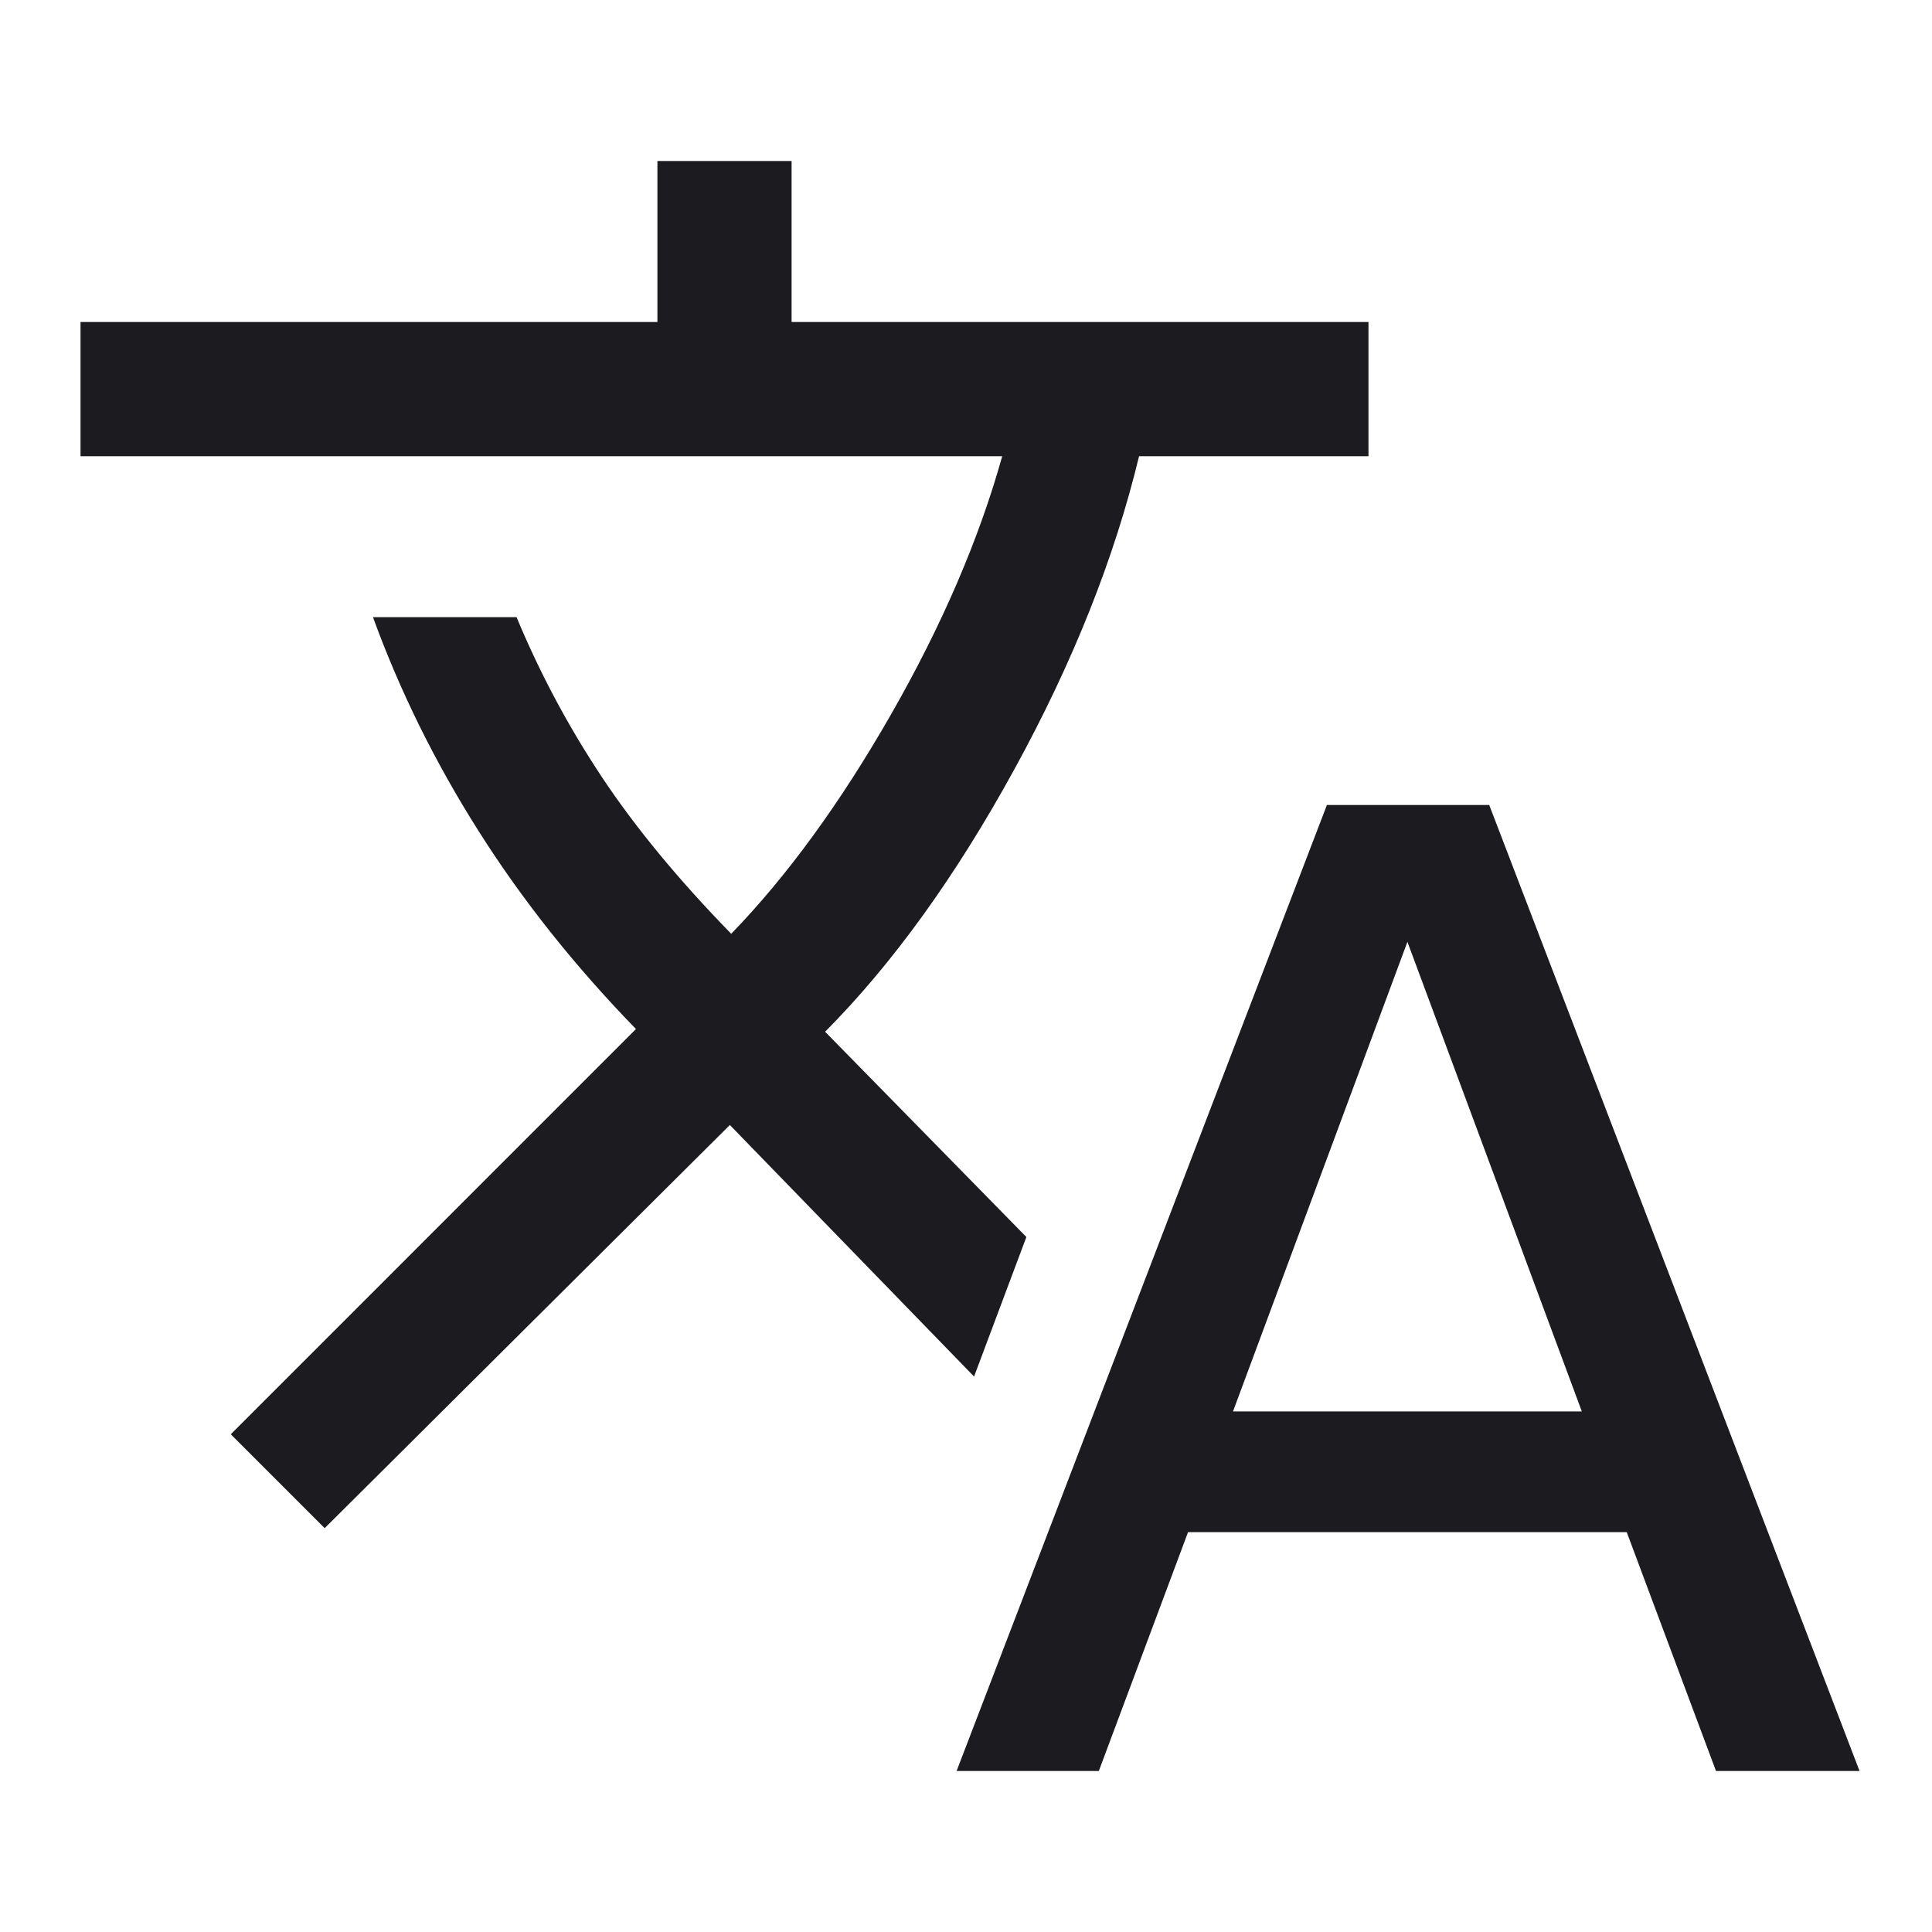 <svg width="40" height="40" viewBox="0 0 40 40" fill="none" xmlns="http://www.w3.org/2000/svg">
<g id="translate">
<mask id="mask0_67_206" style="mask-type:alpha" maskUnits="userSpaceOnUse" x="0" y="0" width="40" height="40">
<rect id="Bounding box" width="40" height="40" fill="#D9D9D9"/>
</mask>
<g mask="url(#mask0_67_206)">
<path id="translate_2" d="M19.805 36.667L27.472 16.667H30.833L38.5 36.667H35.528L33.68 31.722H24.597L22.75 36.667H19.805ZM6.722 31.639L4.778 29.695L13.167 21.305C11.898 20 10.812 18.634 9.91 17.208C9.007 15.783 8.278 14.306 7.722 12.778H10.695C11.176 13.935 11.764 15.037 12.458 16.083C13.153 17.13 14.046 18.213 15.139 19.333C16.296 18.139 17.4 16.623 18.451 14.785C19.502 12.947 20.269 11.167 20.75 9.445H1.667V6.667H13.611V3.333H16.389V6.667H28.333V9.445H23.583C23.074 11.556 22.213 13.718 21 15.93C19.787 18.143 18.481 19.954 17.083 21.361L21.25 25.611L20.167 28.5L15.111 23.292L6.722 31.639ZM25.528 29.222H32.75L29.139 19.5L25.528 29.222Z" fill="#1C1B1F"/>
</g>
</g>
</svg>
